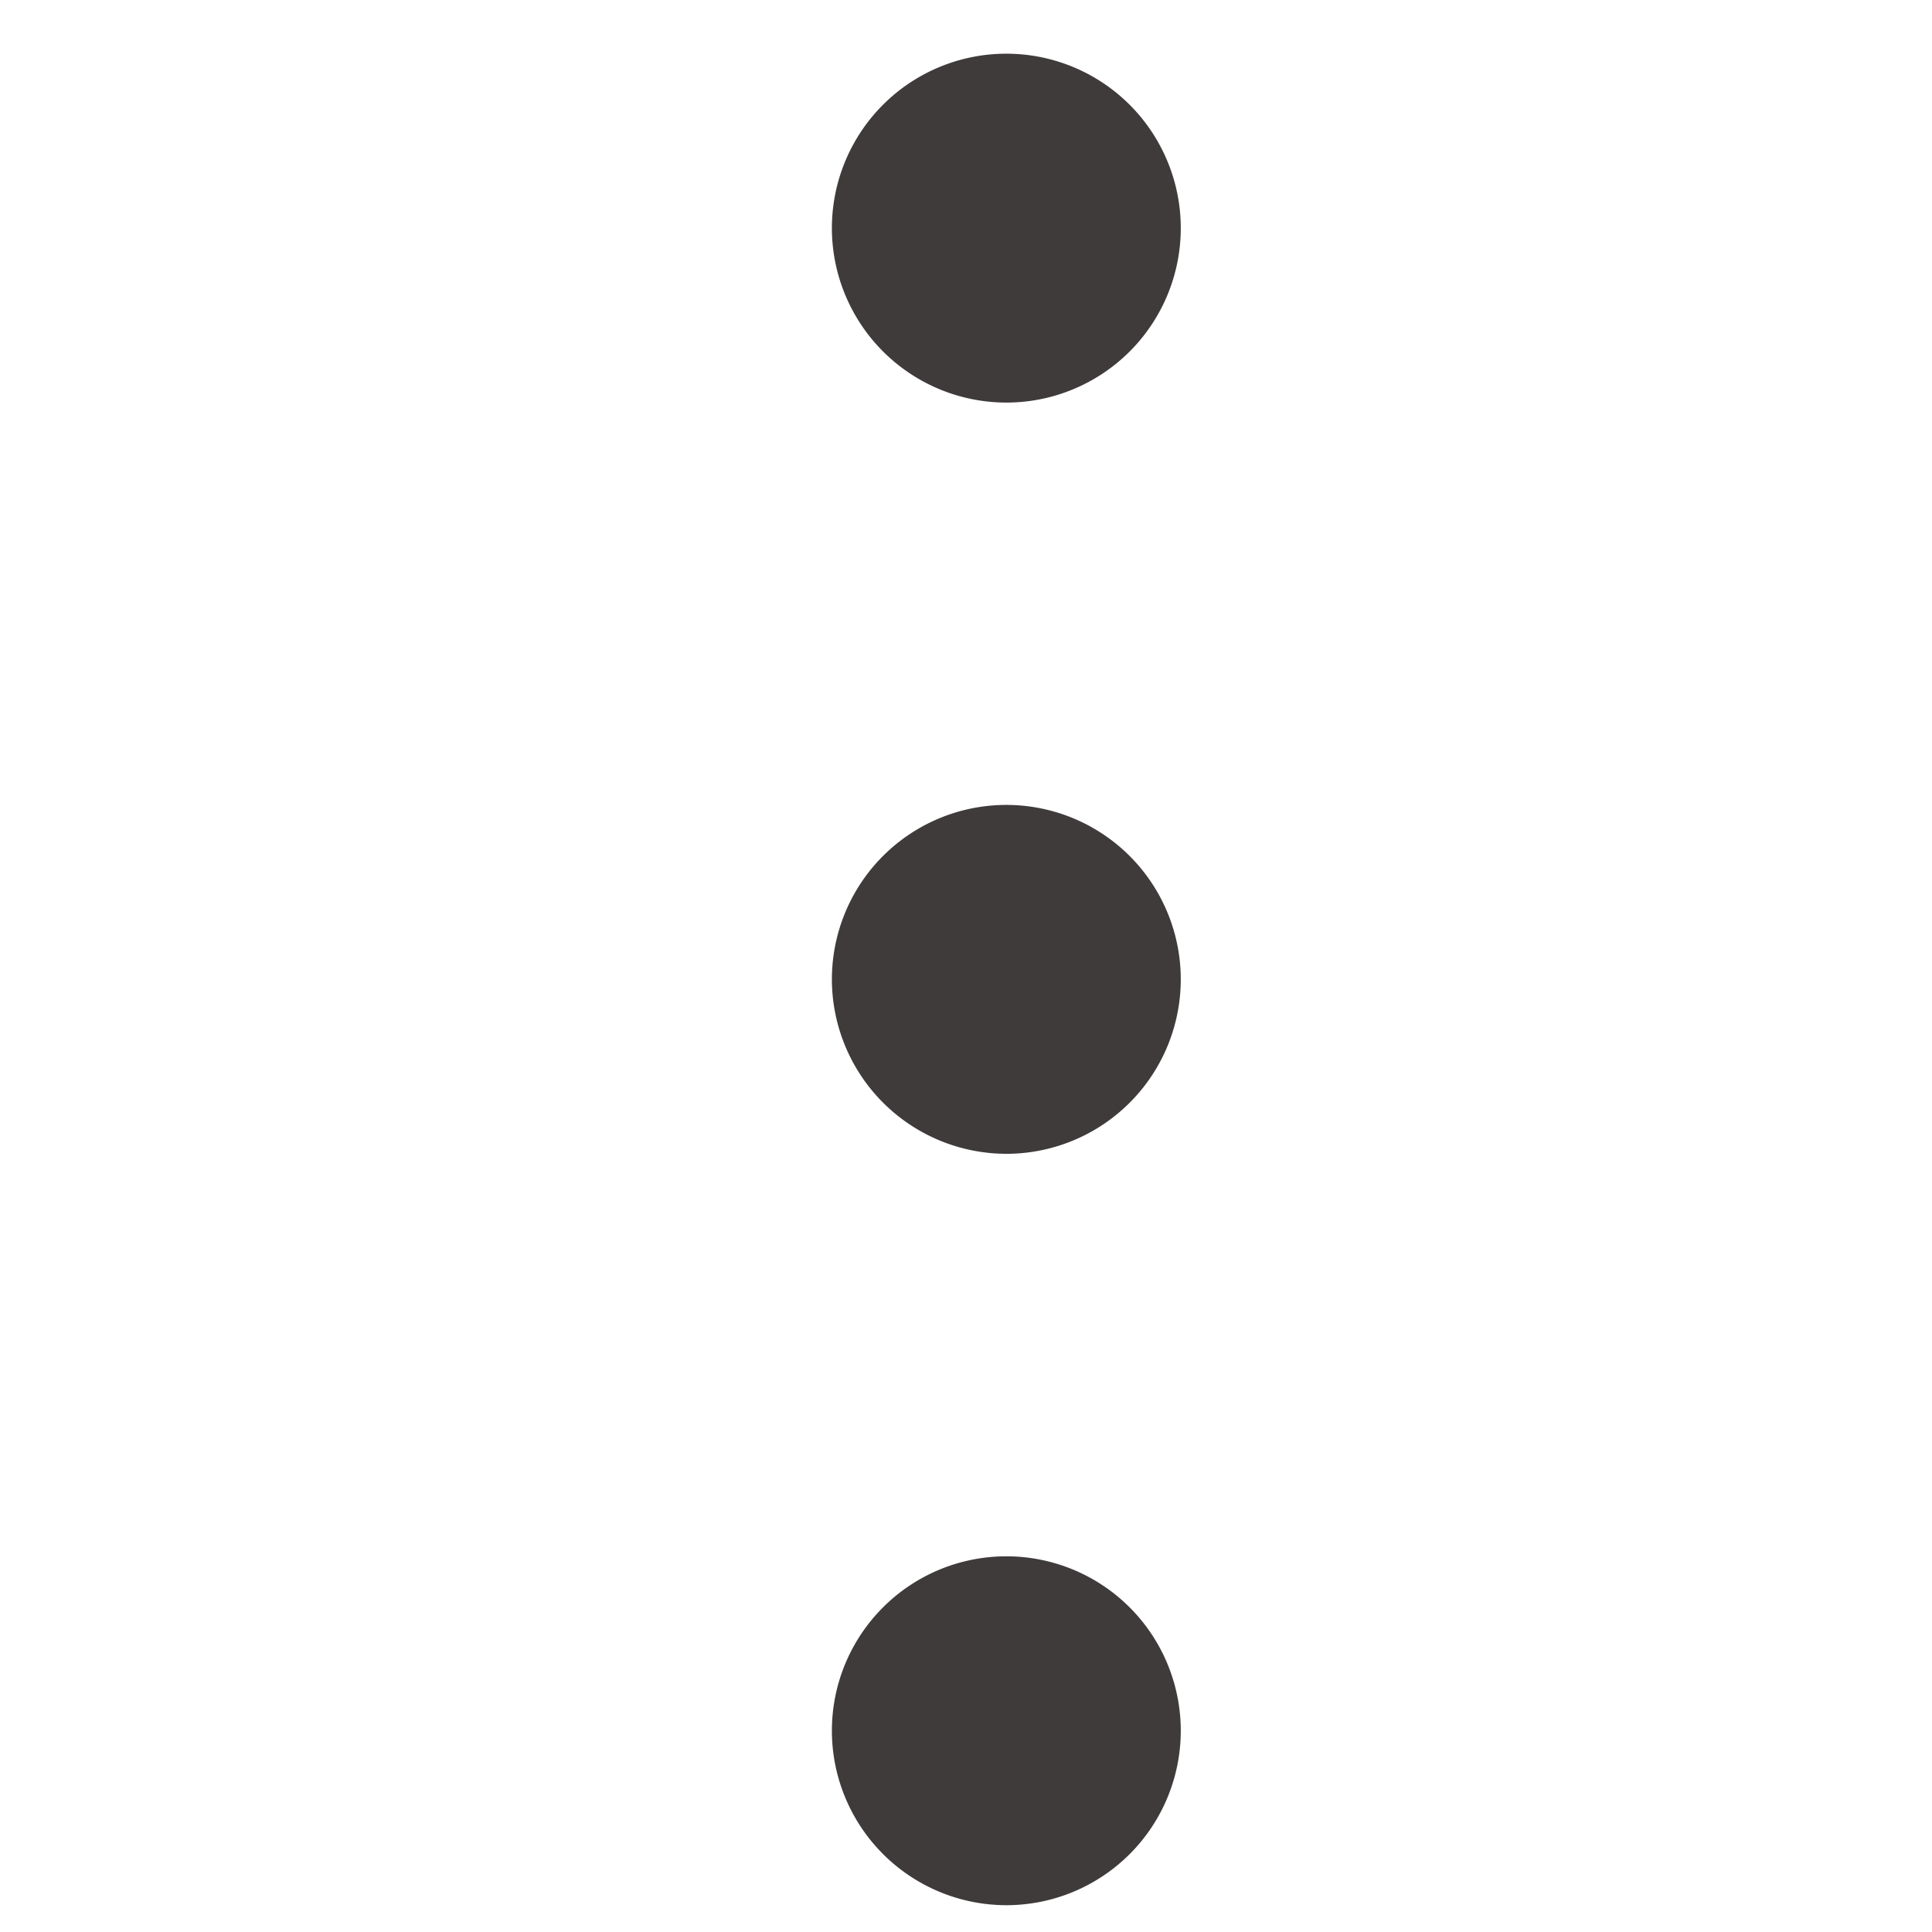 <svg id="Icon_Options_Vertical_3_Dots" data-name="Icon/Options Vertical 3 Dots" xmlns="http://www.w3.org/2000/svg" width="24" height="24" viewBox="0 0 24 24">
  <path data-name="Icon Color" d="M20.833,4.333A2.167,2.167,0,1,1,23,2.166,2.169,2.169,0,0,1,20.833,4.333Zm-9.333,0a2.167,2.167,0,1,1,2.166-2.167A2.17,2.17,0,0,1,11.5,4.333Zm-9.334,0A2.167,2.167,0,1,1,4.334,2.166,2.169,2.169,0,0,1,2.166,4.333Z" transform="translate(14.667 0.667) rotate(90)" fill="#3f3b3b"/>
</svg>
